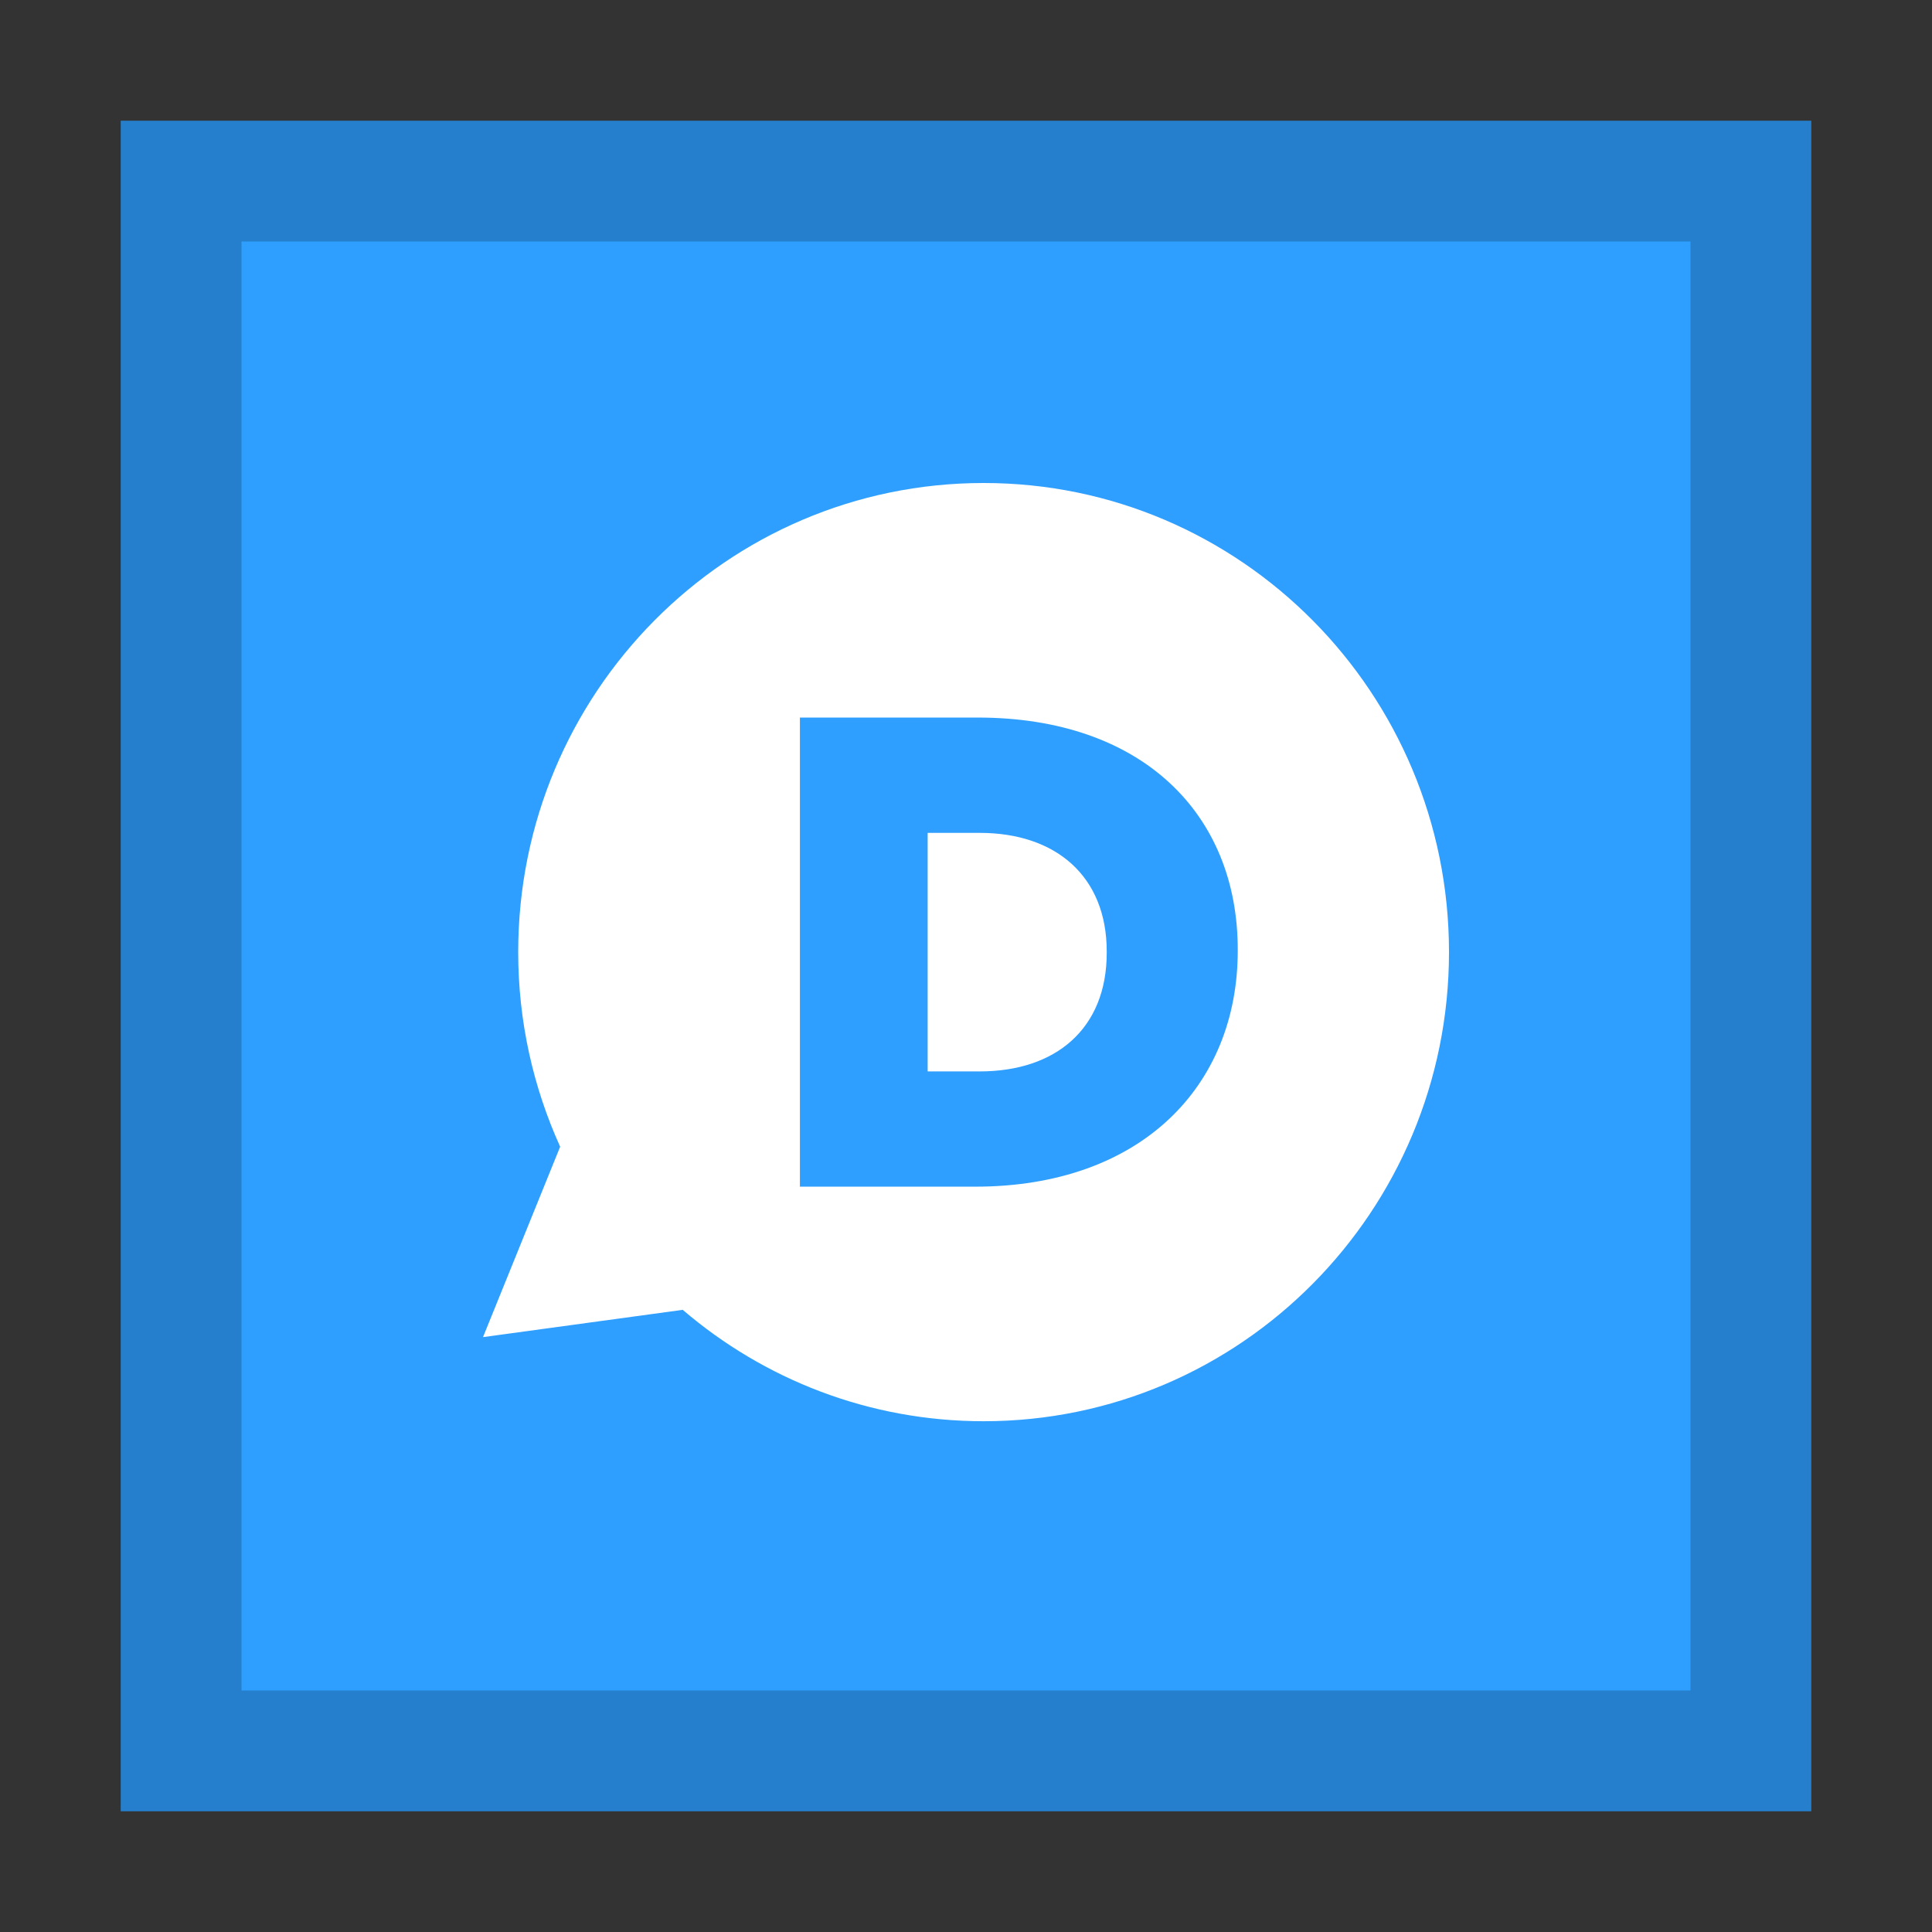 <svg width="32" height="32" viewBox="0 0 32 32" xmlns="http://www.w3.org/2000/svg">
  <rect x="0" y="0" width="32" height="32" fill="#333333" stroke="none"/>
  <polygon fill="#2E9FFF" points="2 2 30 2 30 30 2 30"/>
  <path fill="#000" opacity="0.2" d="M28,4 L28,28 L4,28 L4,4 L28,4 Z M30,2 L2,2 L2,30 L30,30 L30,2 Z"/>
  <path fill="#FFF" d="M16.292,23.54 C14.39,23.54 12.652,22.845 11.308,21.695 L8,22.147 L9.278,18.993 C8.833,18.011 8.583,16.92 8.583,15.77 C8.583,11.479 12.034,8 16.292,8 C20.549,8 24,11.479 24,15.77 C24,20.061 20.549,23.54 16.292,23.54 Z M20.501,15.748 L20.501,15.726 C20.501,13.484 18.92,11.885 16.194,11.885 L13.249,11.885 L13.249,19.655 L16.15,19.655 C18.897,19.655 20.501,17.99 20.501,15.748 L20.501,15.748 Z M16.226,17.746 L15.365,17.746 L15.365,13.795 L16.226,13.795 C17.491,13.795 18.331,14.516 18.331,15.76 L18.331,15.781 C18.331,17.035 17.491,17.746 16.226,17.746 Z"/>
</svg>